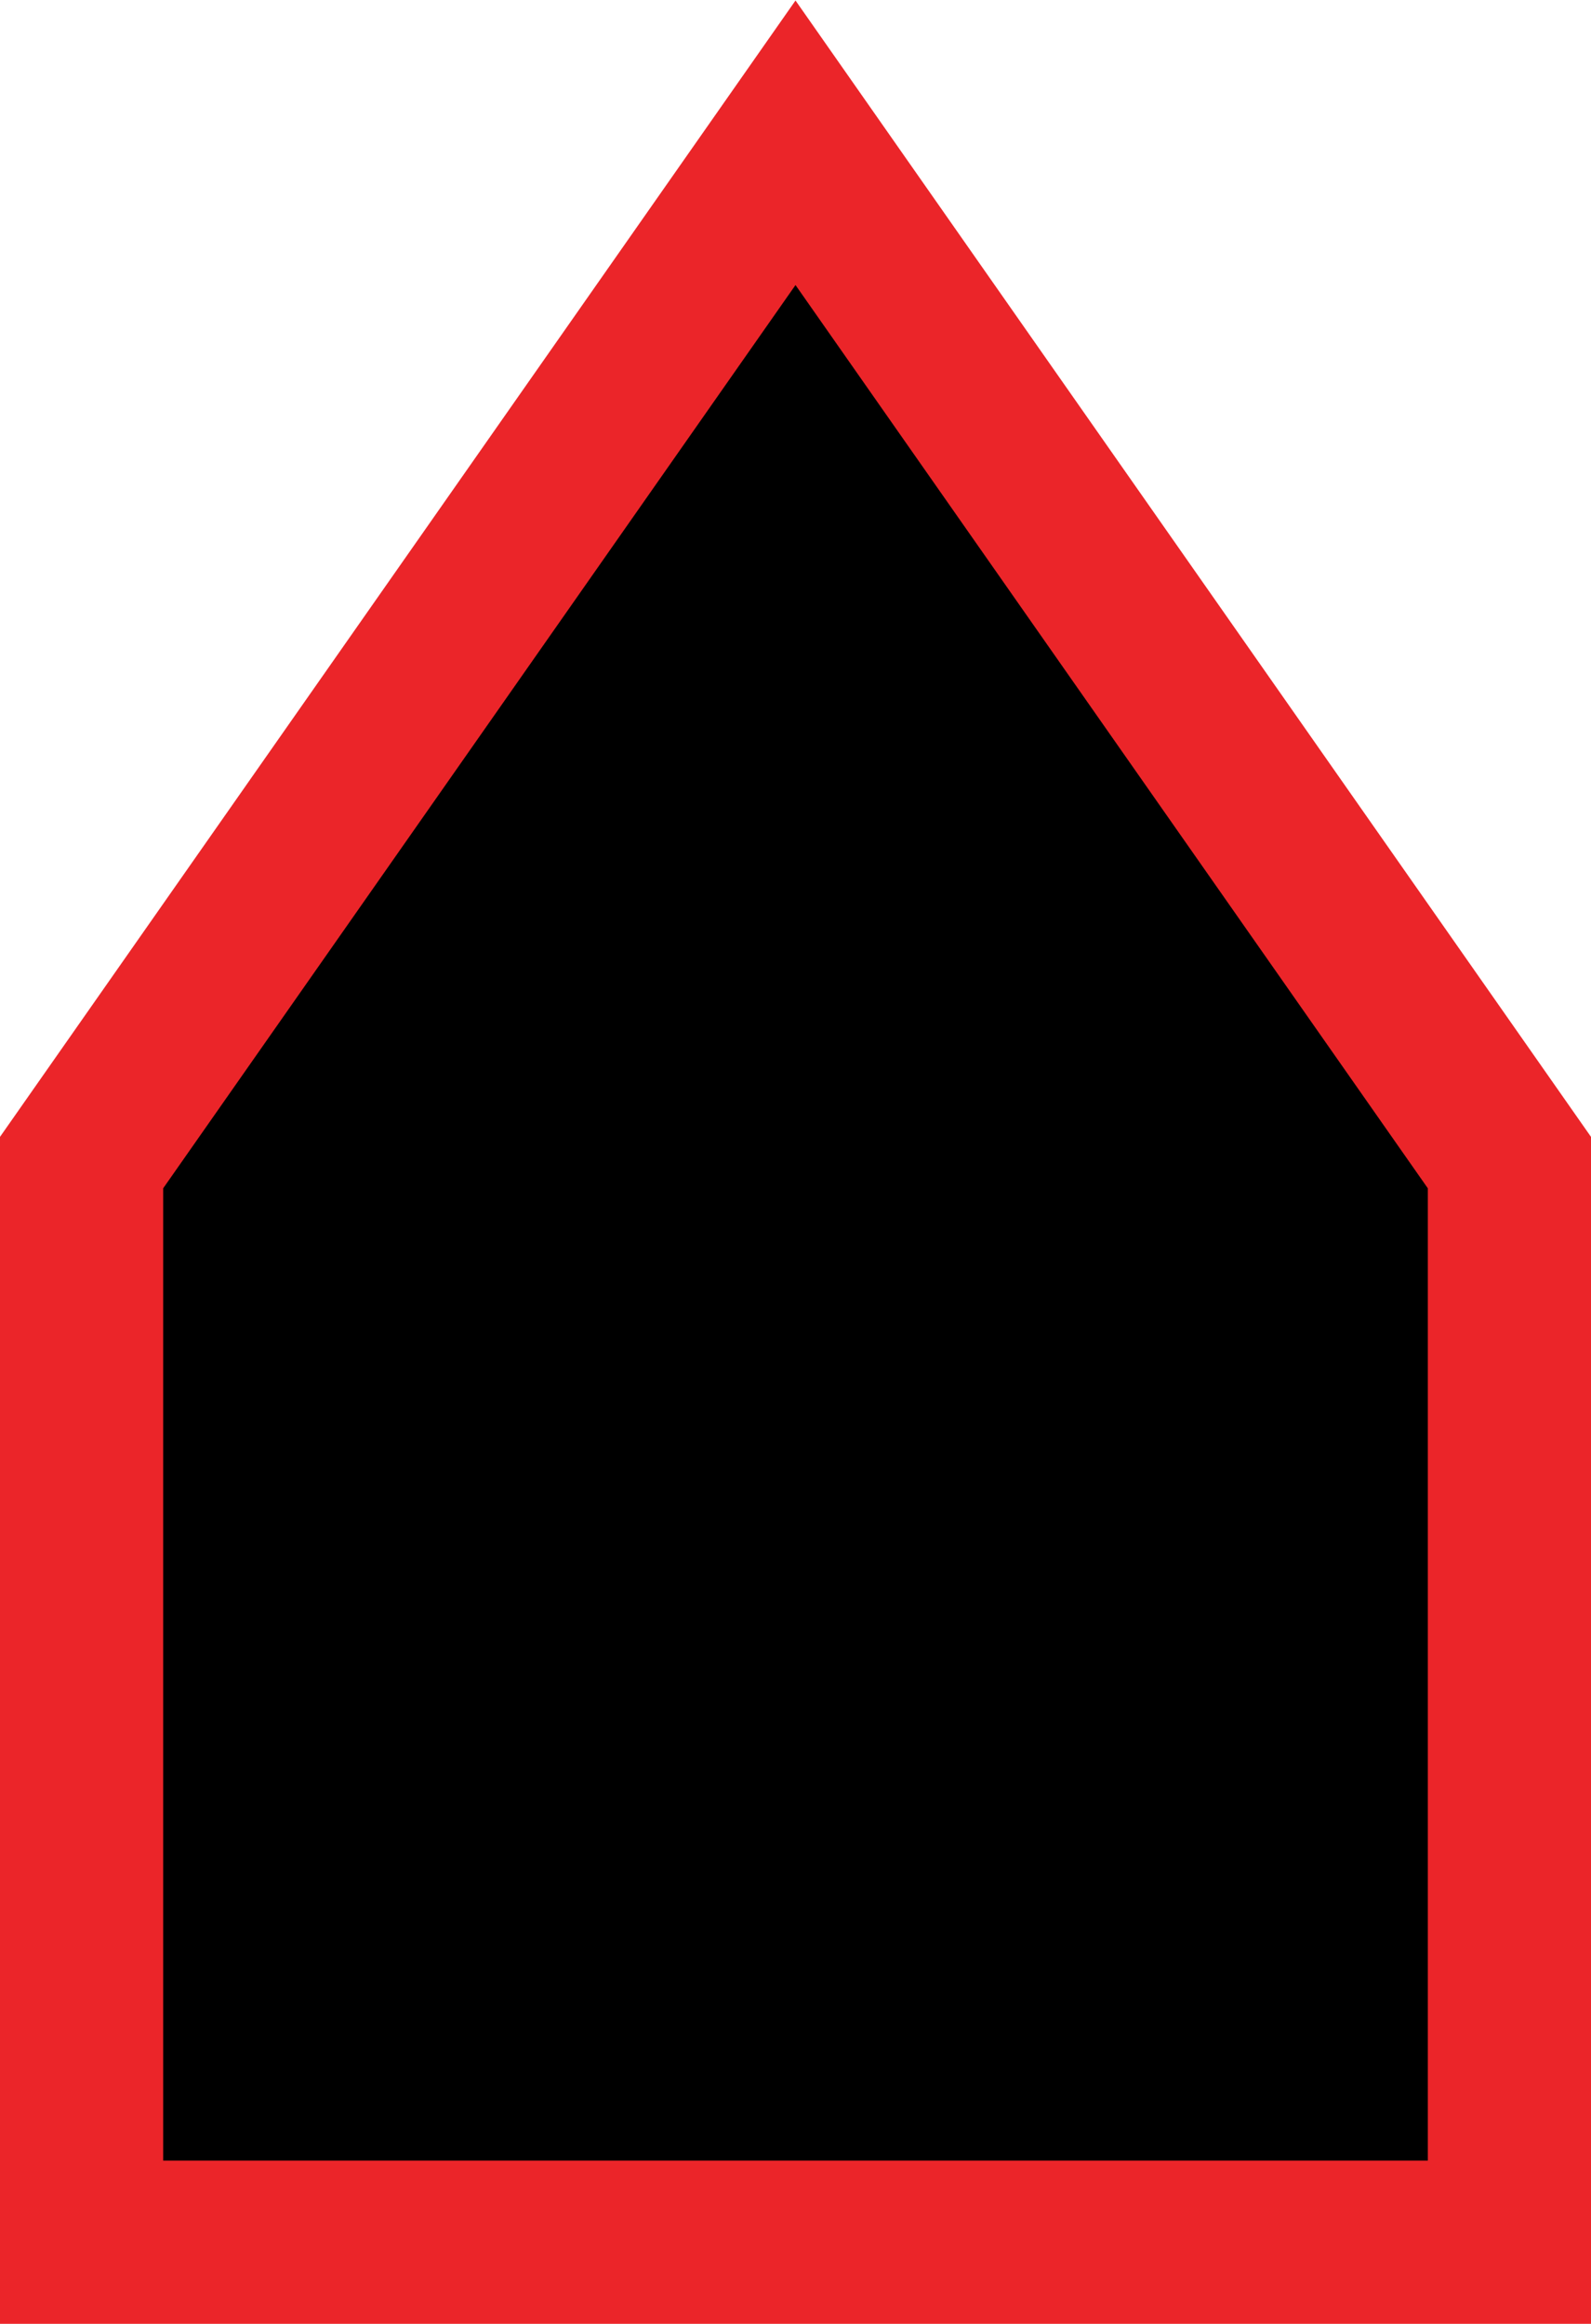 <?xml version="1.0" encoding="utf-8"?>
<!-- Generator: Adobe Illustrator 19.2.1, SVG Export Plug-In . SVG Version: 6.00 Build 0)  -->
<svg version="1.1" id="Layer_1" xmlns="http://www.w3.org/2000/svg" xmlns:xlink="http://www.w3.org/1999/xlink" x="0px" y="0px"
	 viewBox="0 0 117 170.9" style="enable-background:new 0 0 117 170.9;" xml:space="preserve">
<style type="text/css">
	.st0{stroke:#EB2529;stroke-width:12;stroke-miterlimit:10;}
</style>
<polygon class="st0" points="111,164.9 111,85.5 58.5,10.5 6,85.5 6,164.9 "/>
</svg>
